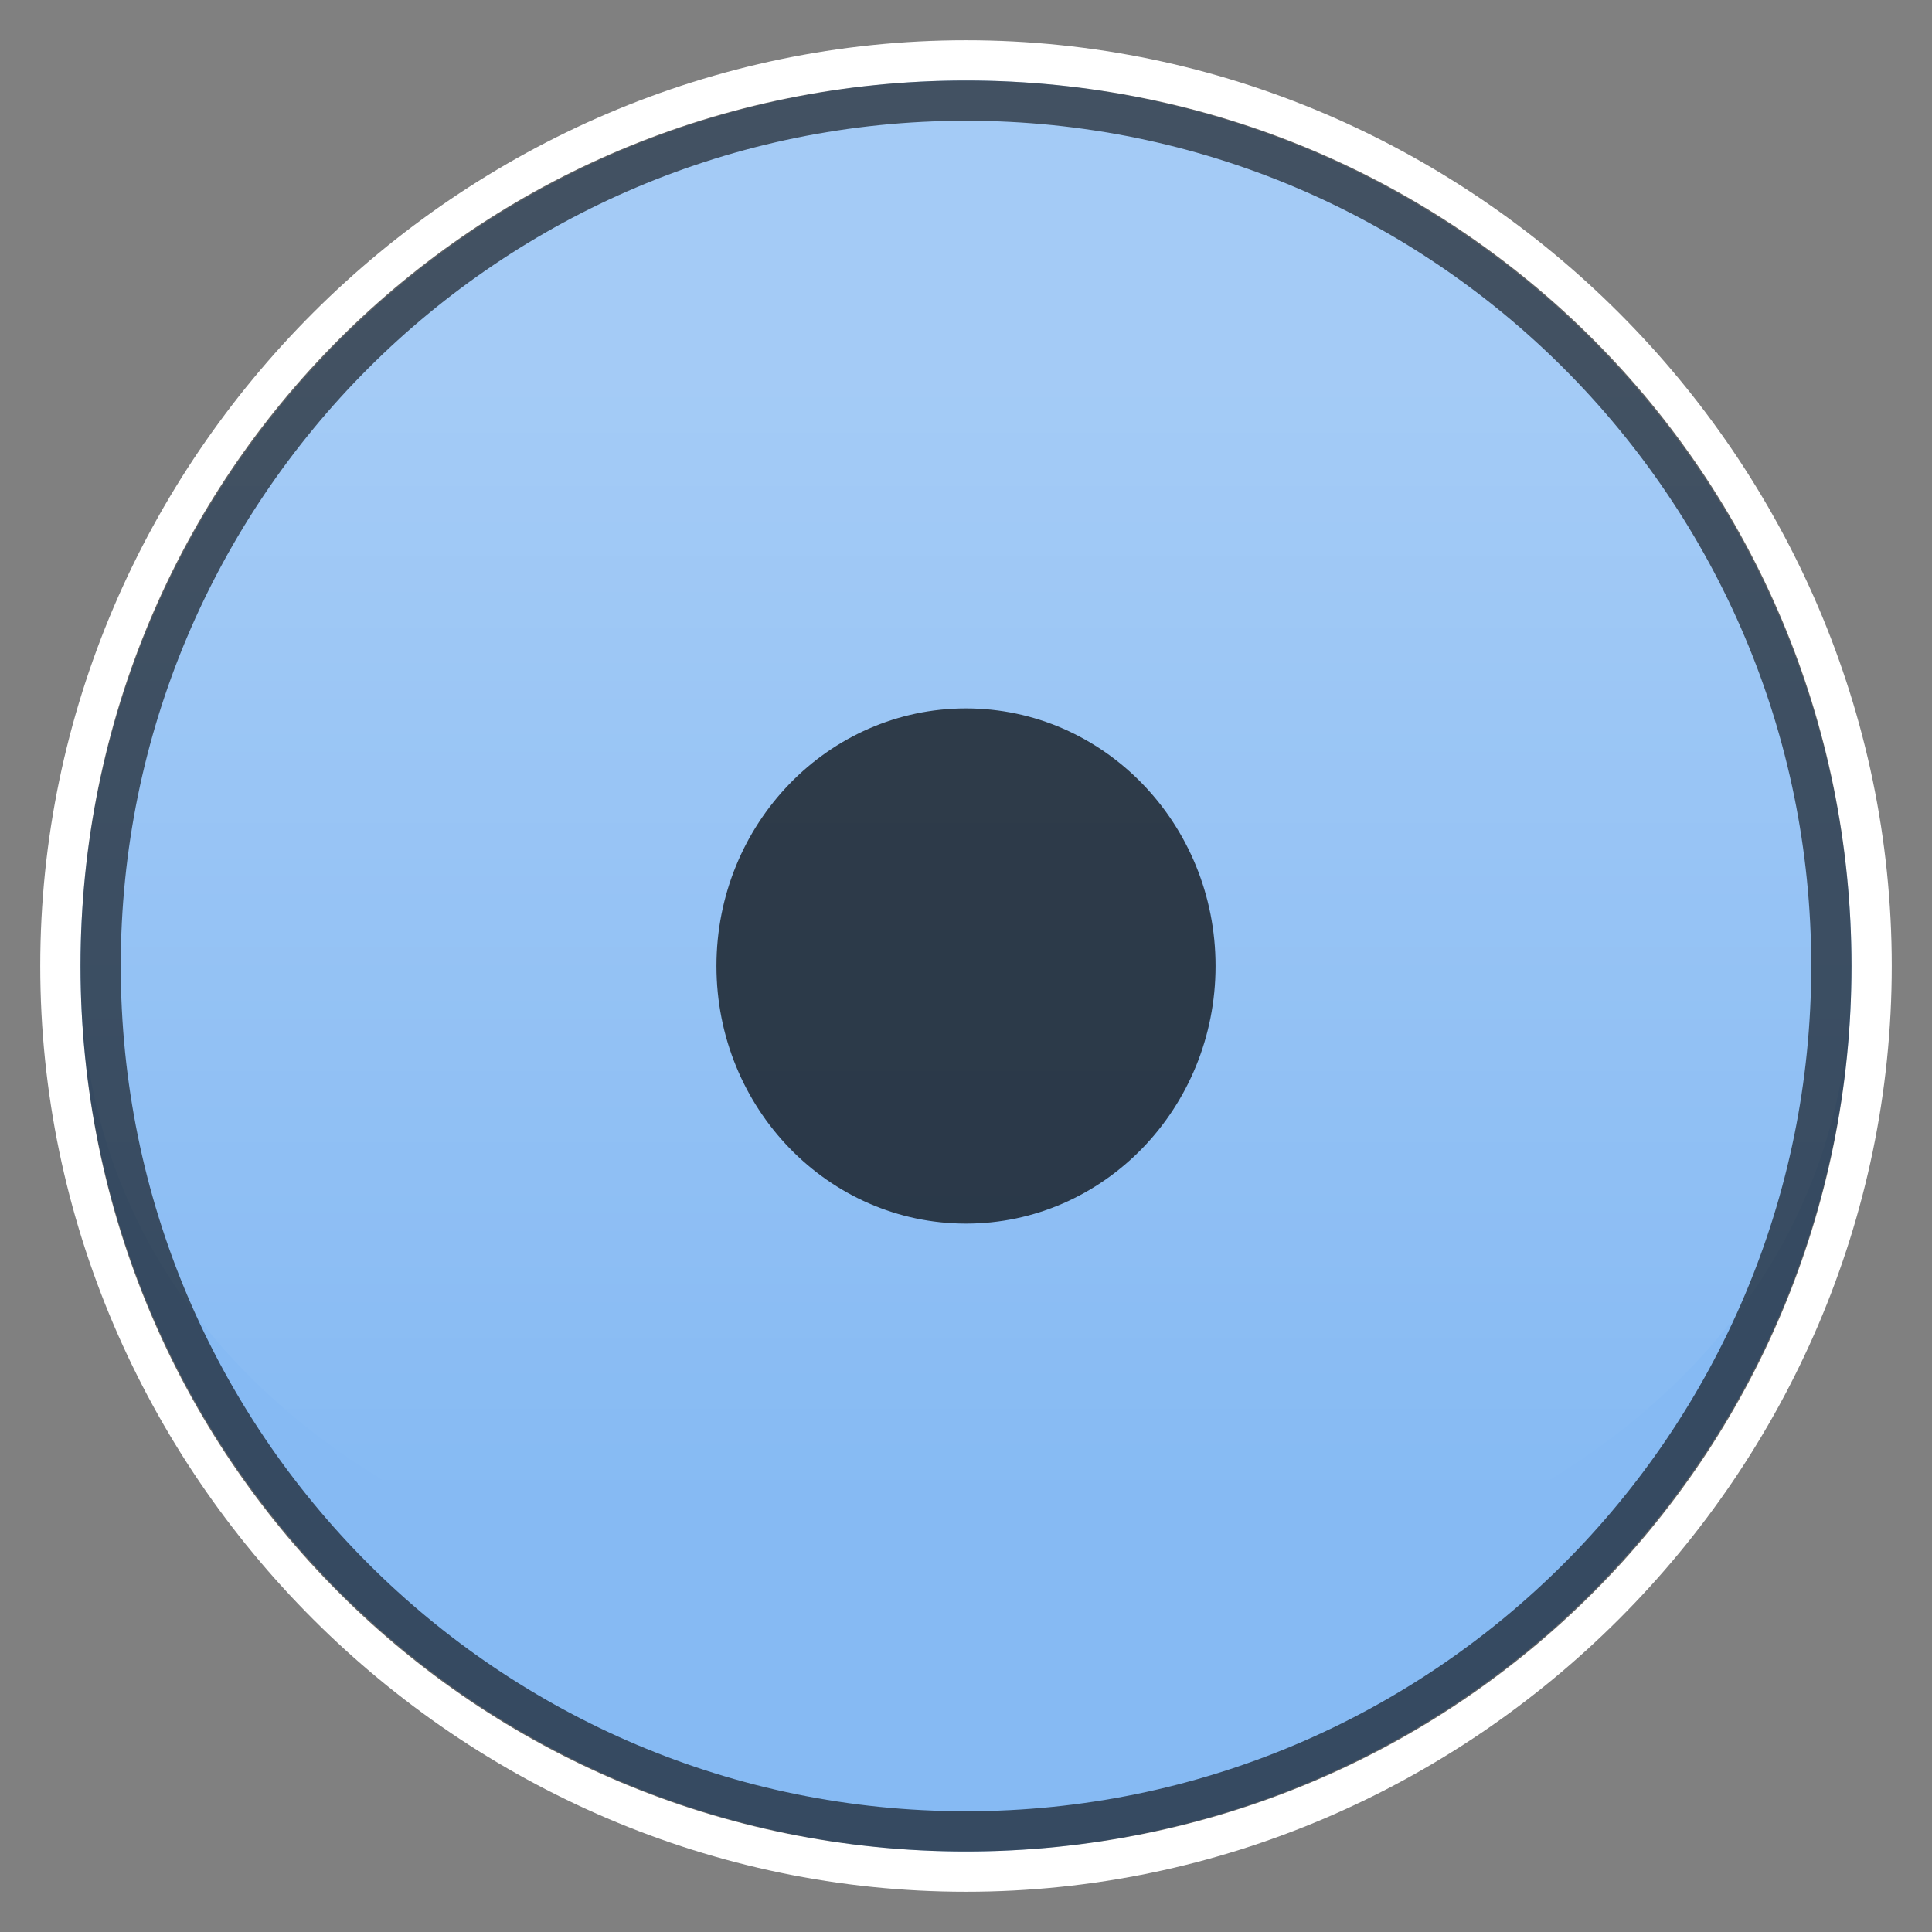 <?xml version="1.0" encoding="utf-8"?>
<!-- Generator: Adobe Illustrator 21.0.2, SVG Export Plug-In . SVG Version: 6.00 Build 0)  -->
<svg version="1.1" id="Layer_1" xmlns="http://www.w3.org/2000/svg" xmlns:xlink="http://www.w3.org/1999/xlink" x="0px" y="0px"
	 viewBox="0 0 24 24" style="enable-background:new 0 0 24 24;" xml:space="preserve">
<rect x="0" y="0" width="24" height="24" fill="#808080" stroke="none"/>
<style type="text/css">
	.st0{fill:#FFFFFF;}
	.st1{fill:#86baf3;}
	.st2{fill:url(#SVGID_1_);}
	.st3{opacity:0.7;fill:url(#SVGID_2_);enable-background:new    ;}
	.st4{opacity:0.6;}
	.st5{fill:url(#SVGID_3_);}
	.st6{fill:url(#SVGID_4_);}
	.st7{opacity:0.7;fill:url(#SVGID_5_);enable-background:new    ;}
	.st8{fill:url(#SVGID_6_);}
	.st9{fill:url(#SVGID_7_);}
	.st10{opacity:0.7;fill:url(#SVGID_8_);enable-background:new    ;}
	.st11{fill:url(#SVGID_9_);}
	.st12{fill:url(#SVGID_10_);}
	.st13{fill:url(#SVGID_11_);}
	.st14{opacity:0.7;fill:url(#SVGID_12_);enable-background:new    ;}
</style>
<g>
	<g>
		<path class="st0" d="M12,23.5C5.7,23.5,0.5,18.3,0.5,12S5.7,0.5,12,0.5S23.5,5.7,23.5,12S18.3,23.5,12,23.5z M12,1.5
			C6.2,1.5,1.5,6.2,1.5,12S6.2,22.5,12,22.5S22.5,17.8,22.5,12S17.8,1.5,12,1.5z"/>
	</g>
	<g>
		<circle class="st1" cx="12" cy="12" r="11"/>
		<linearGradient id="SVGID_1_" gradientUnits="userSpaceOnUse" x1="12" y1="1" x2="12" y2="20.25">
			<stop  offset="0.19" style="stop-color:#FFFFFF;stop-opacity:0.25"/>
			<stop  offset="0.92" style="stop-color:#FFFFFF;stop-opacity:0"/>
		</linearGradient>
		<path class="st2" d="M23,12c0,11-22,11-22,0C1,5.9,5.9,1,12,1S23,5.9,23,12z"/>
	</g>
	
		<linearGradient id="SVGID_2_" gradientUnits="userSpaceOnUse" x1="8.85" y1="1118" x2="15.15" y2="1118" gradientTransform="matrix(1 0 0 1 0 -1106)">
		<stop  offset="0" style="stop-color:#000000"/>
		<stop  offset="1" style="stop-color:#000000"/>
	</linearGradient>
	<ellipse class="st3" cx="12" cy="12" rx="3.1" ry="3.2"/>
	<g class="st4">
		<linearGradient id="SVGID_3_" gradientUnits="userSpaceOnUse" x1="1" y1="12" x2="23" y2="12">
			<stop  offset="0" style="stop-color:#000000"/>
			<stop  offset="1" style="stop-color:#000000"/>
		</linearGradient>
		<path class="st5" d="M12,23C5.9,23,1,18.1,1,12S5.9,1,12,1s11,4.9,11,11S18.1,23,12,23z M12,1.5C6.2,1.5,1.5,6.2,1.5,12
			S6.2,22.5,12,22.5S22.5,17.8,22.5,12S17.8,1.5,12,1.5z"/>
	</g>
</g>
</svg>

